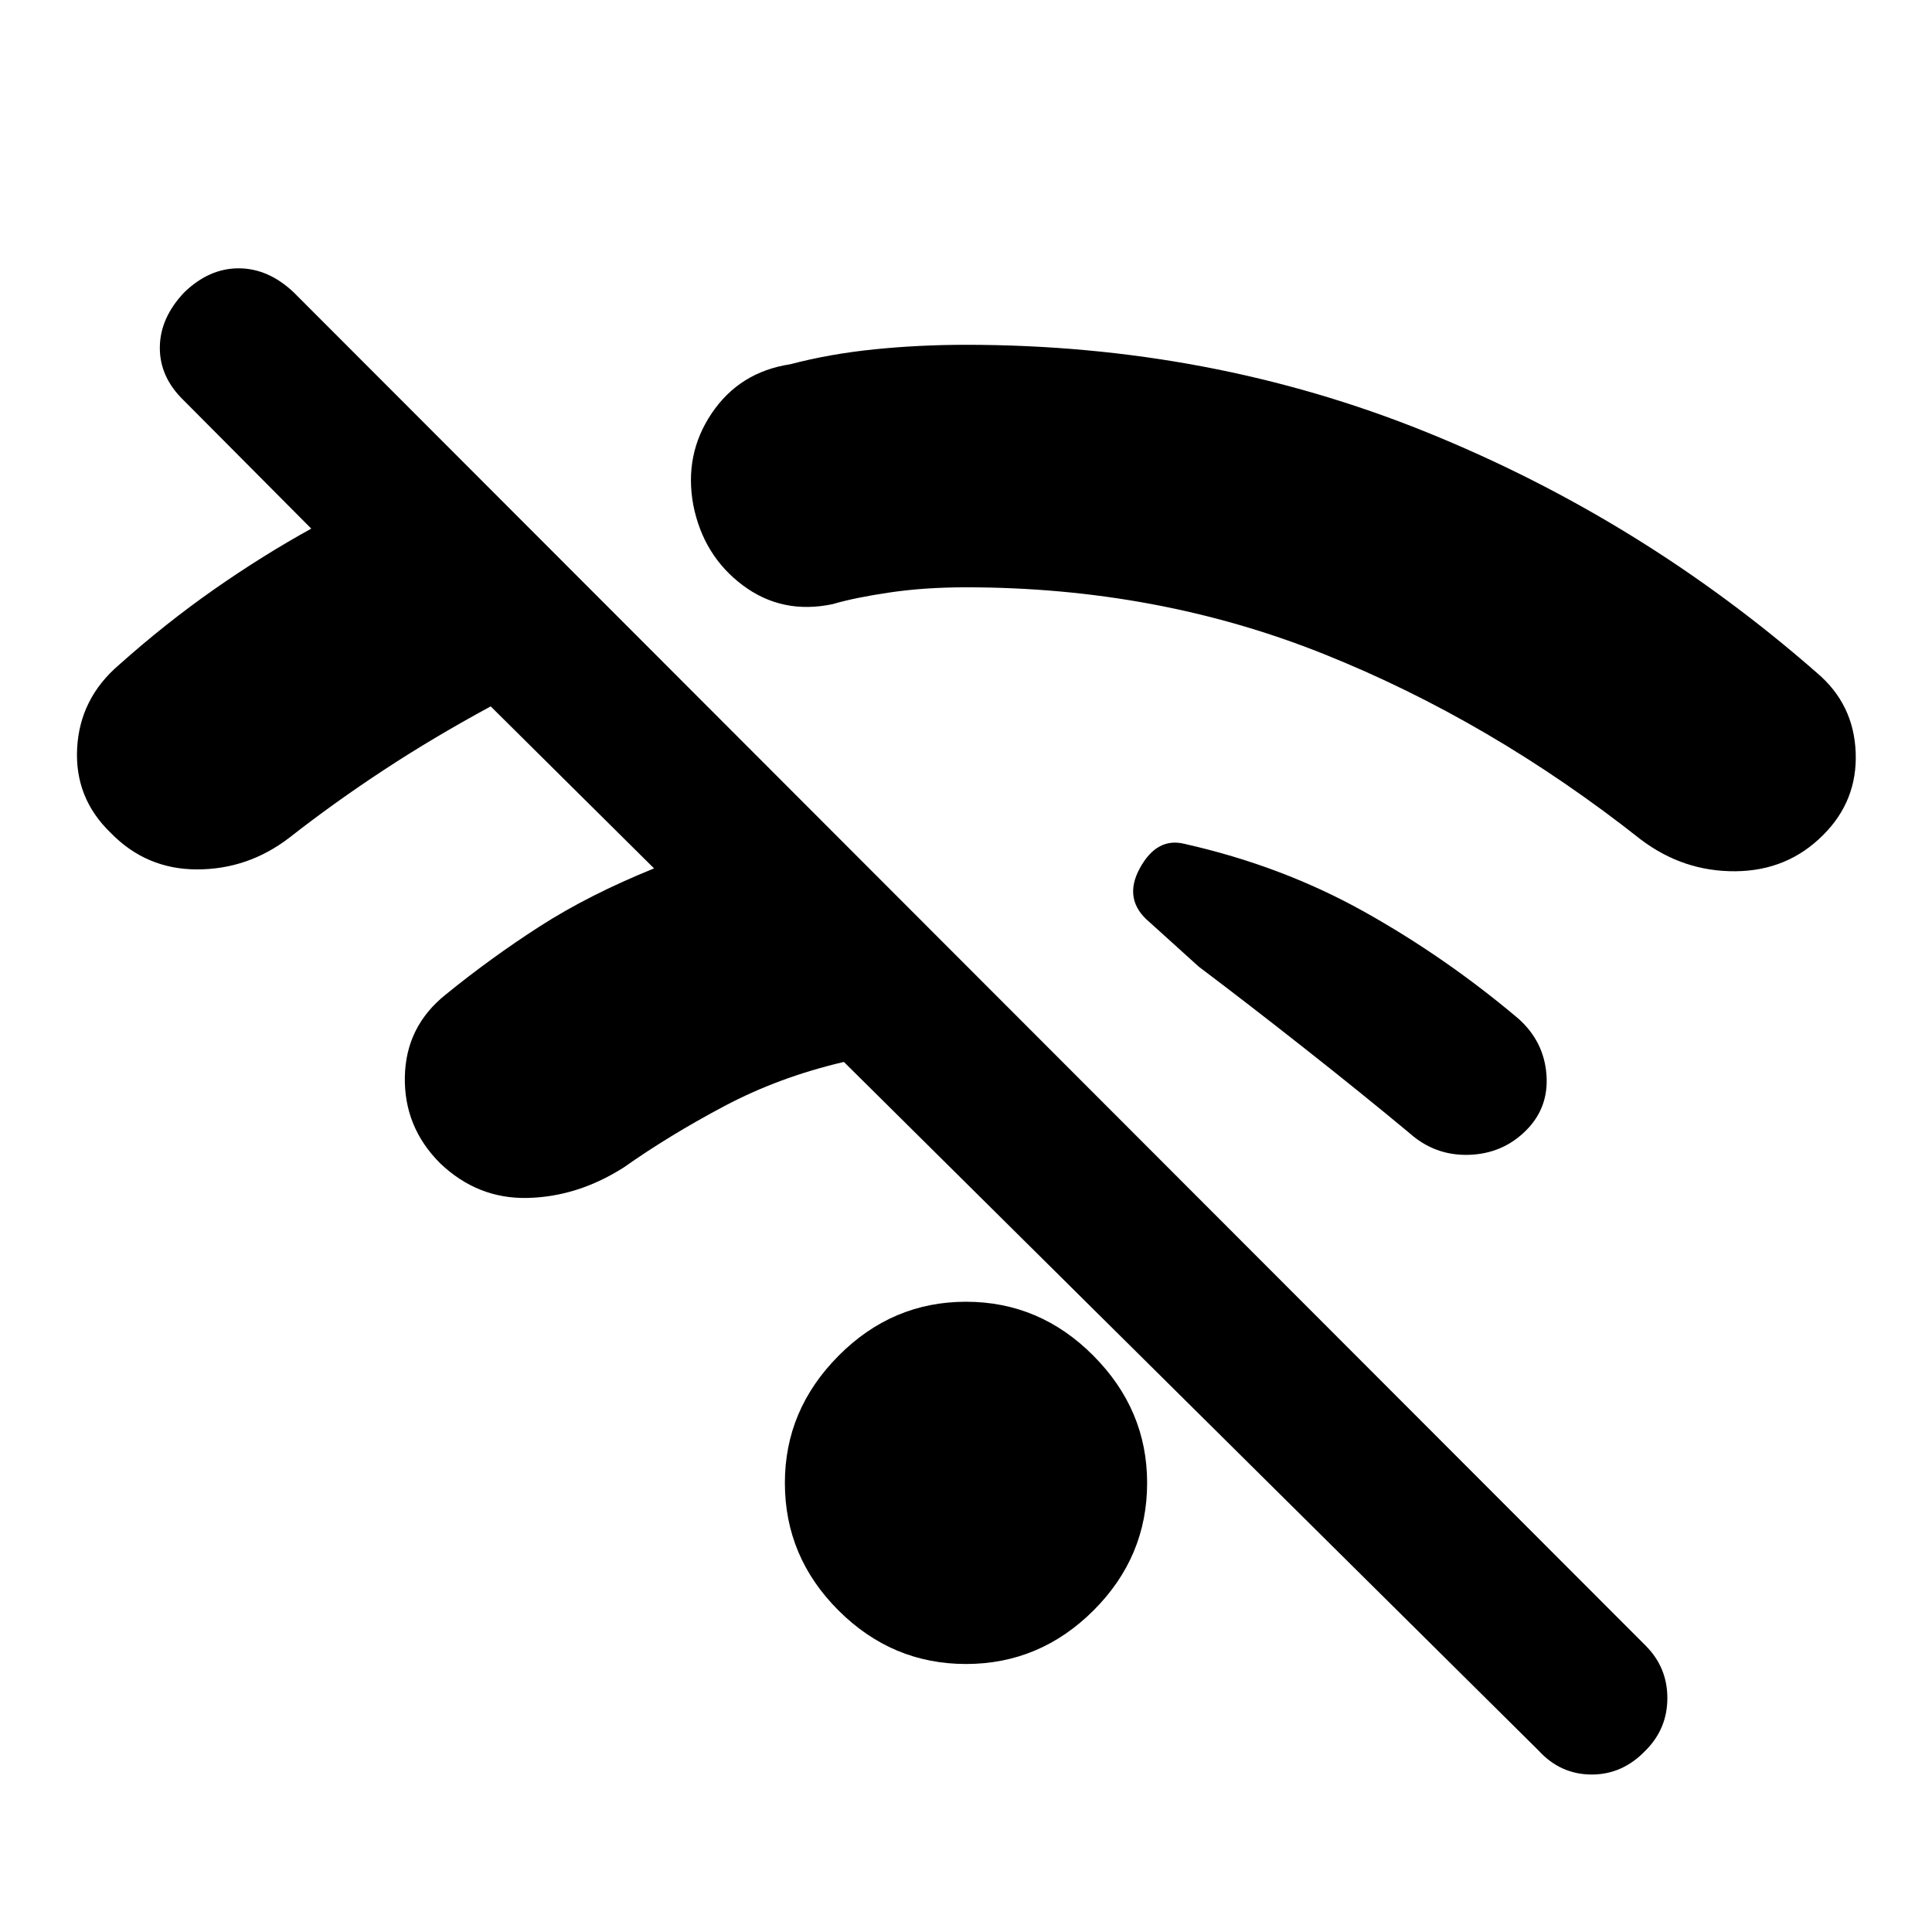 <svg xmlns="http://www.w3.org/2000/svg" height="40" viewBox="0 -960 960 960" width="40"><path d="M764.5-90.17 419.33-432.33q-32.16 7.5-59.5 22-27.33 14.5-50 30.5-22.83 14.5-47.66 15.08-24.84.58-43.5-17.25-18-18-17.5-43t20.33-40.83q22.33-18.17 46.67-33.84Q292.5-515.33 325-528.5L243.83-609q-28.33 15.33-53.08 31.58t-47.08 33.75Q123.17-528 97.92-528T55-546.17q-18-17.33-16.67-42.08 1.34-24.75 20.84-41.42 23.16-20.66 47.25-37.5 24.08-16.83 48.25-30.16l-63.5-63.84q-11.84-11.5-11.75-26.16.08-14.67 12.08-27.34 12.33-12 27.08-12 14.75 0 27.42 12l671.67 672.34q10.83 10.83 10.83 26.08 0 15.25-10.83 26.08-11.5 12-26.92 11.92-15.42-.08-26.25-11.92Zm-284.5-43q-36.67 0-63.33-26.58Q390-186.33 390-223.17q0-36.33 26.67-63.16 26.66-26.84 63.33-26.84t63.33 26.84Q570-259.5 570-223.17q0 36.84-26.67 63.42-26.66 26.58-63.33 26.58Zm278.33-265.16q-11.66 11.66-28.5 12.16-16.83.5-29.5-10.83-23.66-19.67-52-42-28.33-22.33-52.67-40.67l-24.33-22q-13.5-11.16-5-26.83 8.5-15.67 22.34-12.17 48.16 10.84 88.83 33.5 40.67 22.67 77 53.34 12.67 11.33 13.92 27.75 1.25 16.41-10.09 27.75ZM906-545.17q-17.67 17.84-43.58 18.09-25.92.25-47.09-15.75-74.66-59-157.5-92.17Q575-668.17 480-668.17q-20.67 0-38.08 2.59-17.42 2.58-28.09 5.75-25.16 5.33-44.75-9.34Q349.5-683.83 344.5-709q-4.67-25.17 9.17-45.67 13.83-20.5 39-24.33 19.66-5.17 41.83-7.42 22.17-2.25 45.5-2.25 121.33 0 228.42 43.25Q815.5-702.17 903-625.5q18.17 15.5 19.08 39.42.92 23.91-16.08 40.91Z"/></svg>